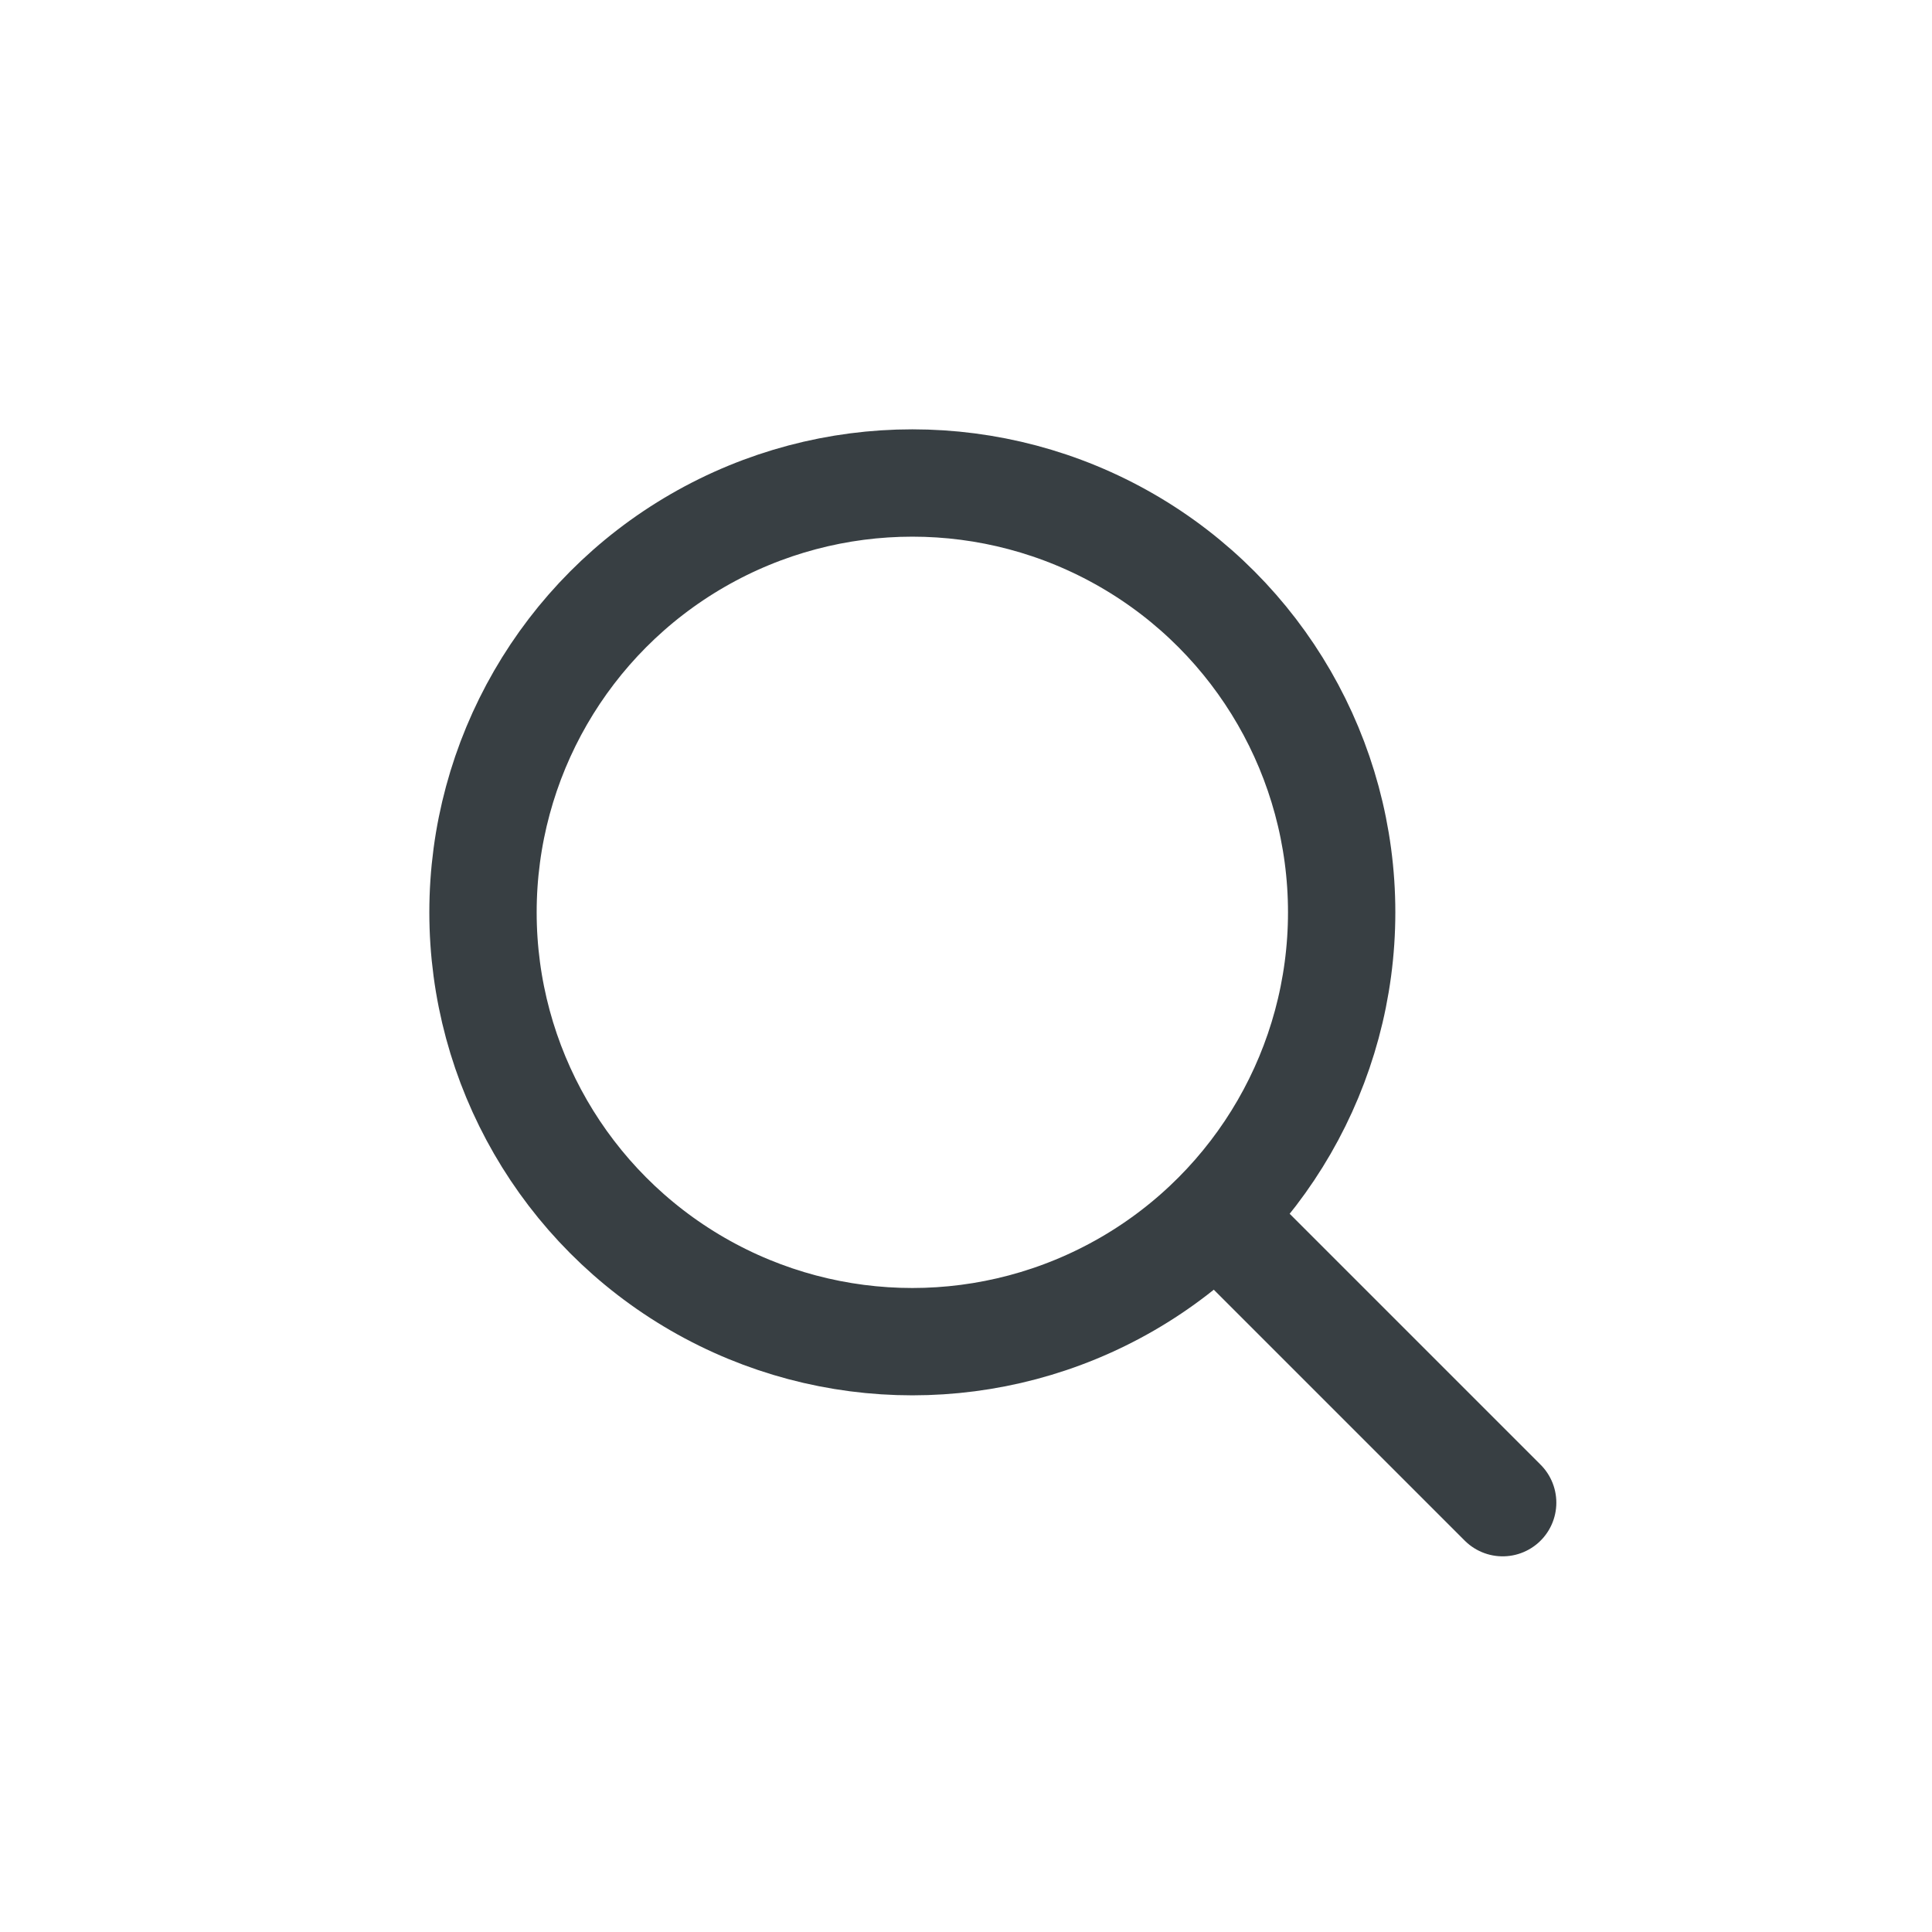 <svg width="18" height="18" viewBox="0 0 18 18" fill="none" xmlns="http://www.w3.org/2000/svg">
<circle cx="8.5" cy="8.5" r="4" stroke="#383F43"/>
<path d="M14 14L11.5 11.5" stroke="#383F43" stroke-linecap="round"/>
</svg>
